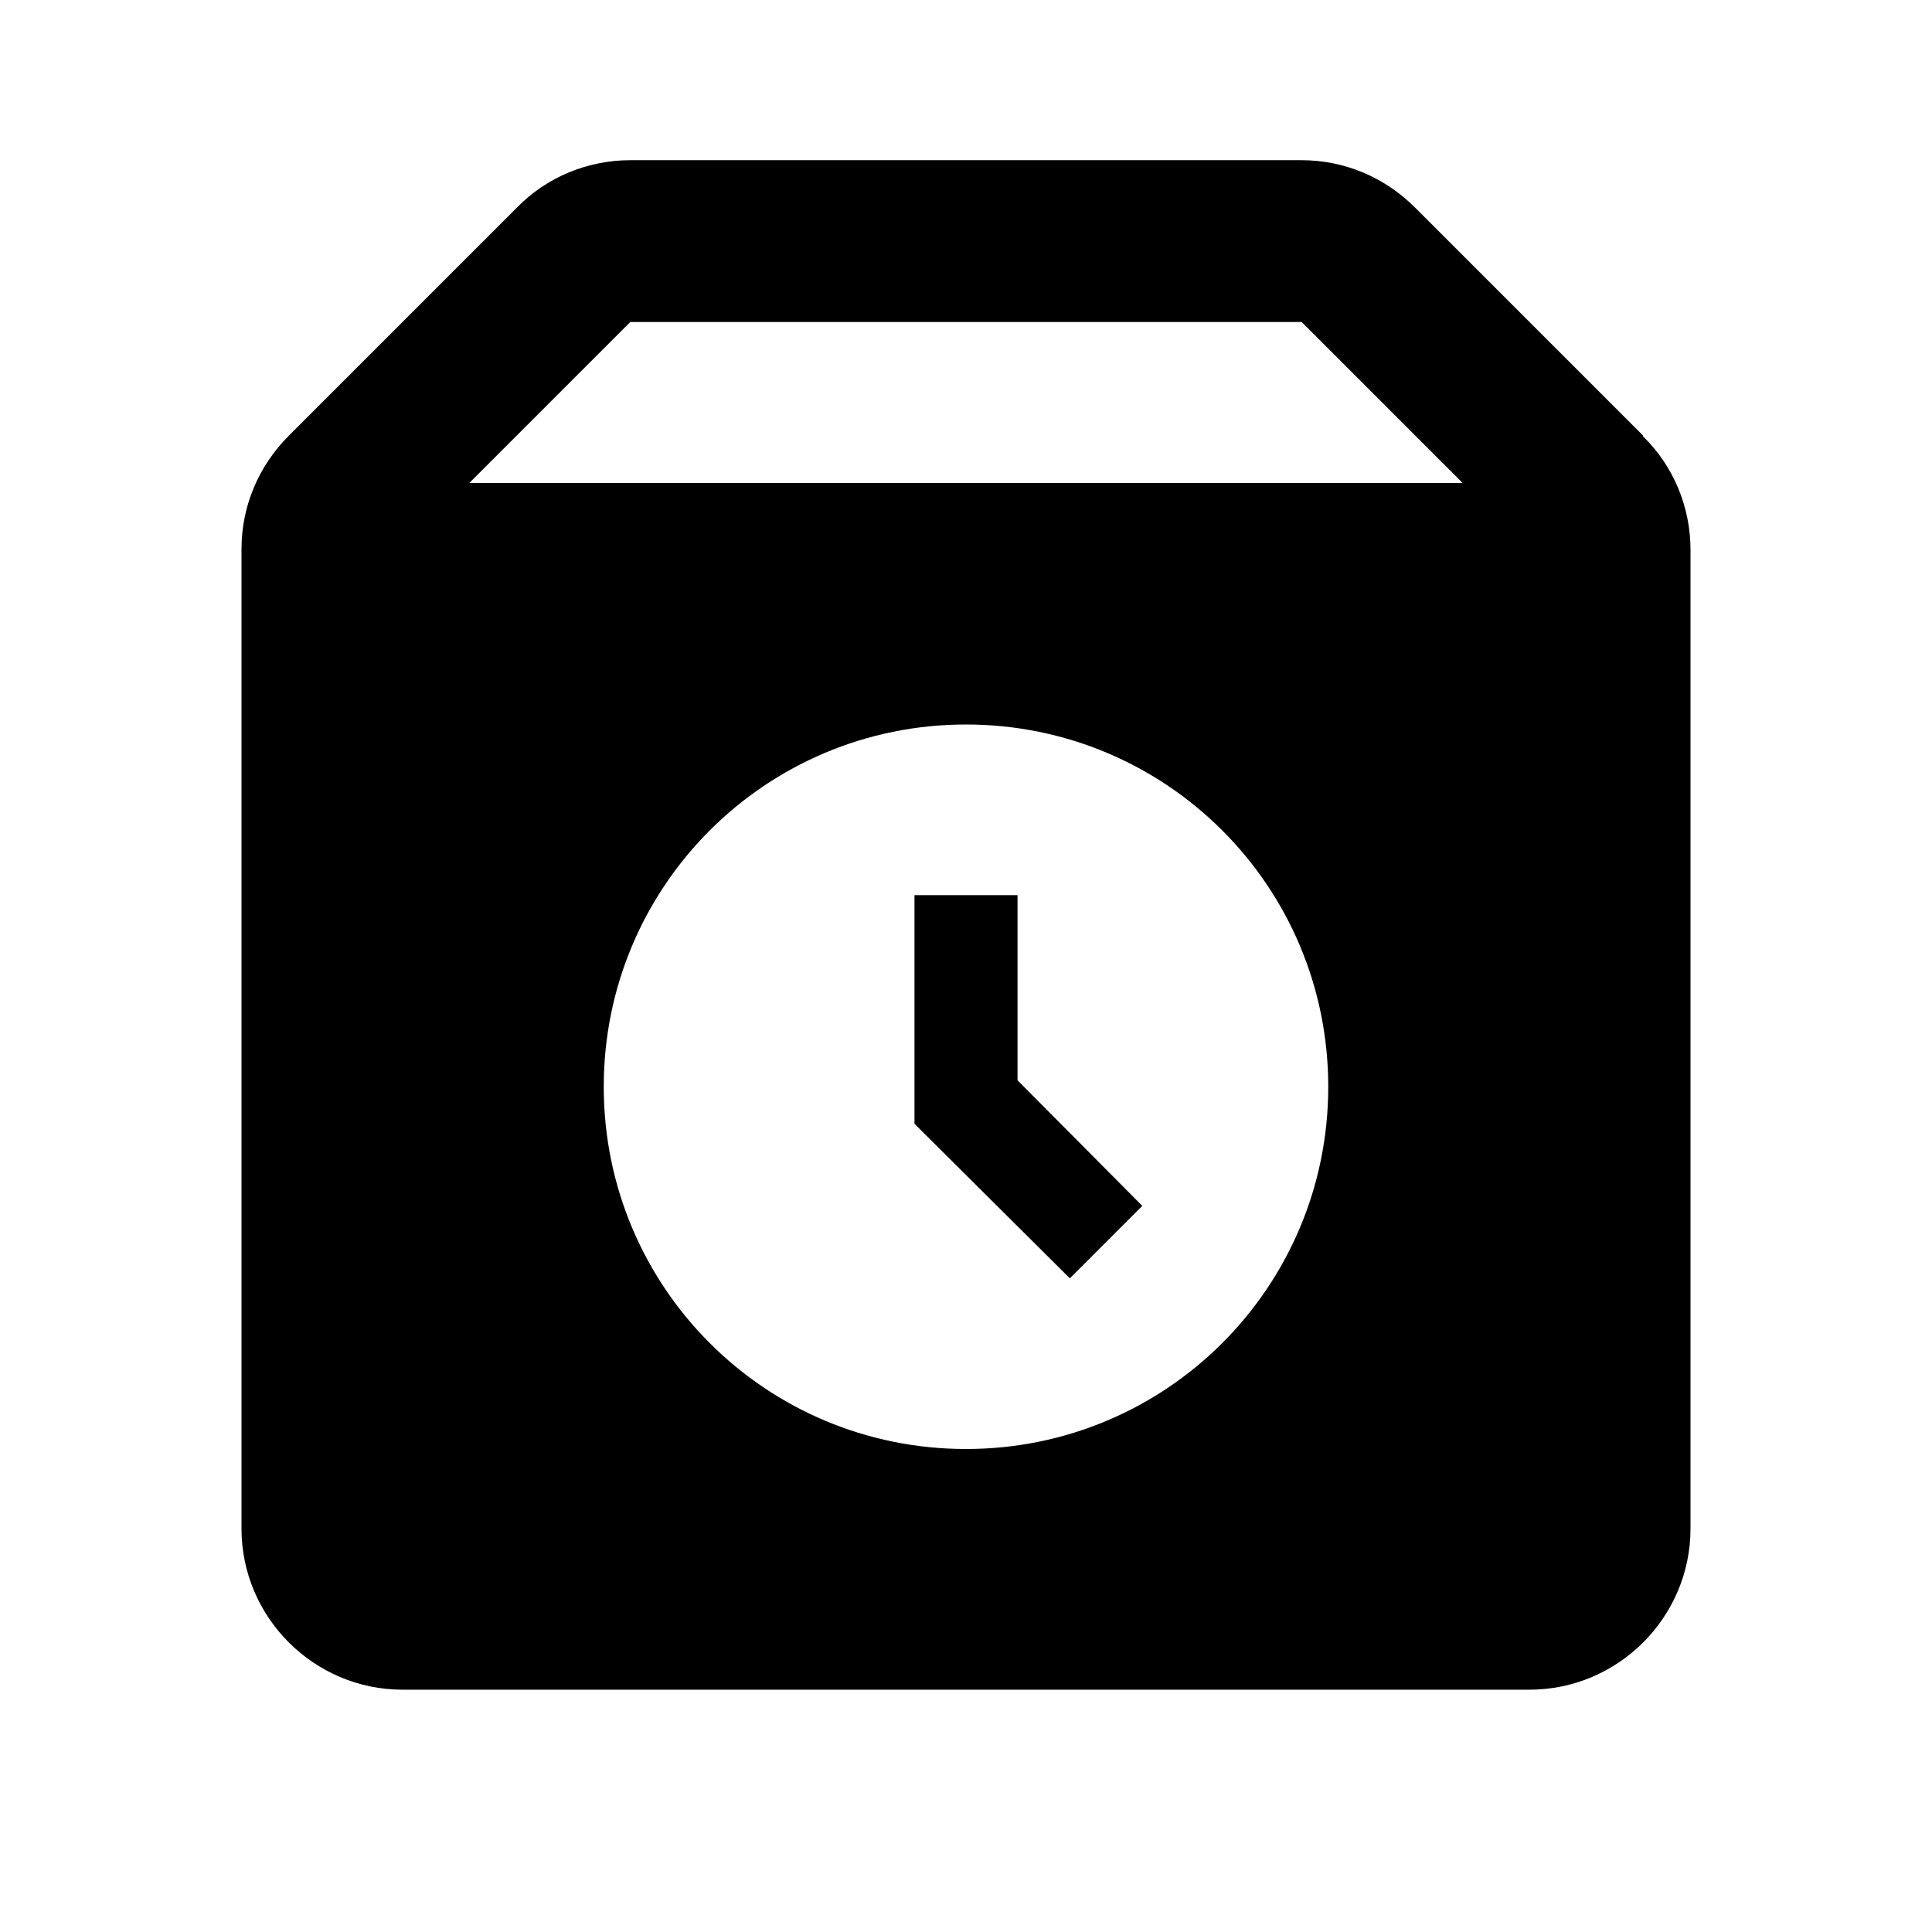 <svg xmlns="http://www.w3.org/2000/svg" id="buffer" width="24" height="24"><path d="m20.41 5.41-2.83-2.83c-.38-.38-.88-.59-1.41-.59H7.83c-.53 0-1.04.21-1.41.59L3.59 5.41c-.38.38-.59.88-.59 1.41v12.17c0 1.1.9 2 2 2h14c1.1 0 2-.9 2-2V6.83c0-.53-.21-1.04-.59-1.41v-.01ZM12 18c-2.49 0-4.5-2.01-4.5-4.5S9.51 9 12 9s4.5 2.01 4.5 4.5S14.49 18 12 18ZM5.83 6l2-2h8.34l2 2H5.83Z"/><path d="M12.64 11.12h-1.28v2.84l1.93 1.92.9-.9-1.55-1.56v-2.3Z"/></svg>